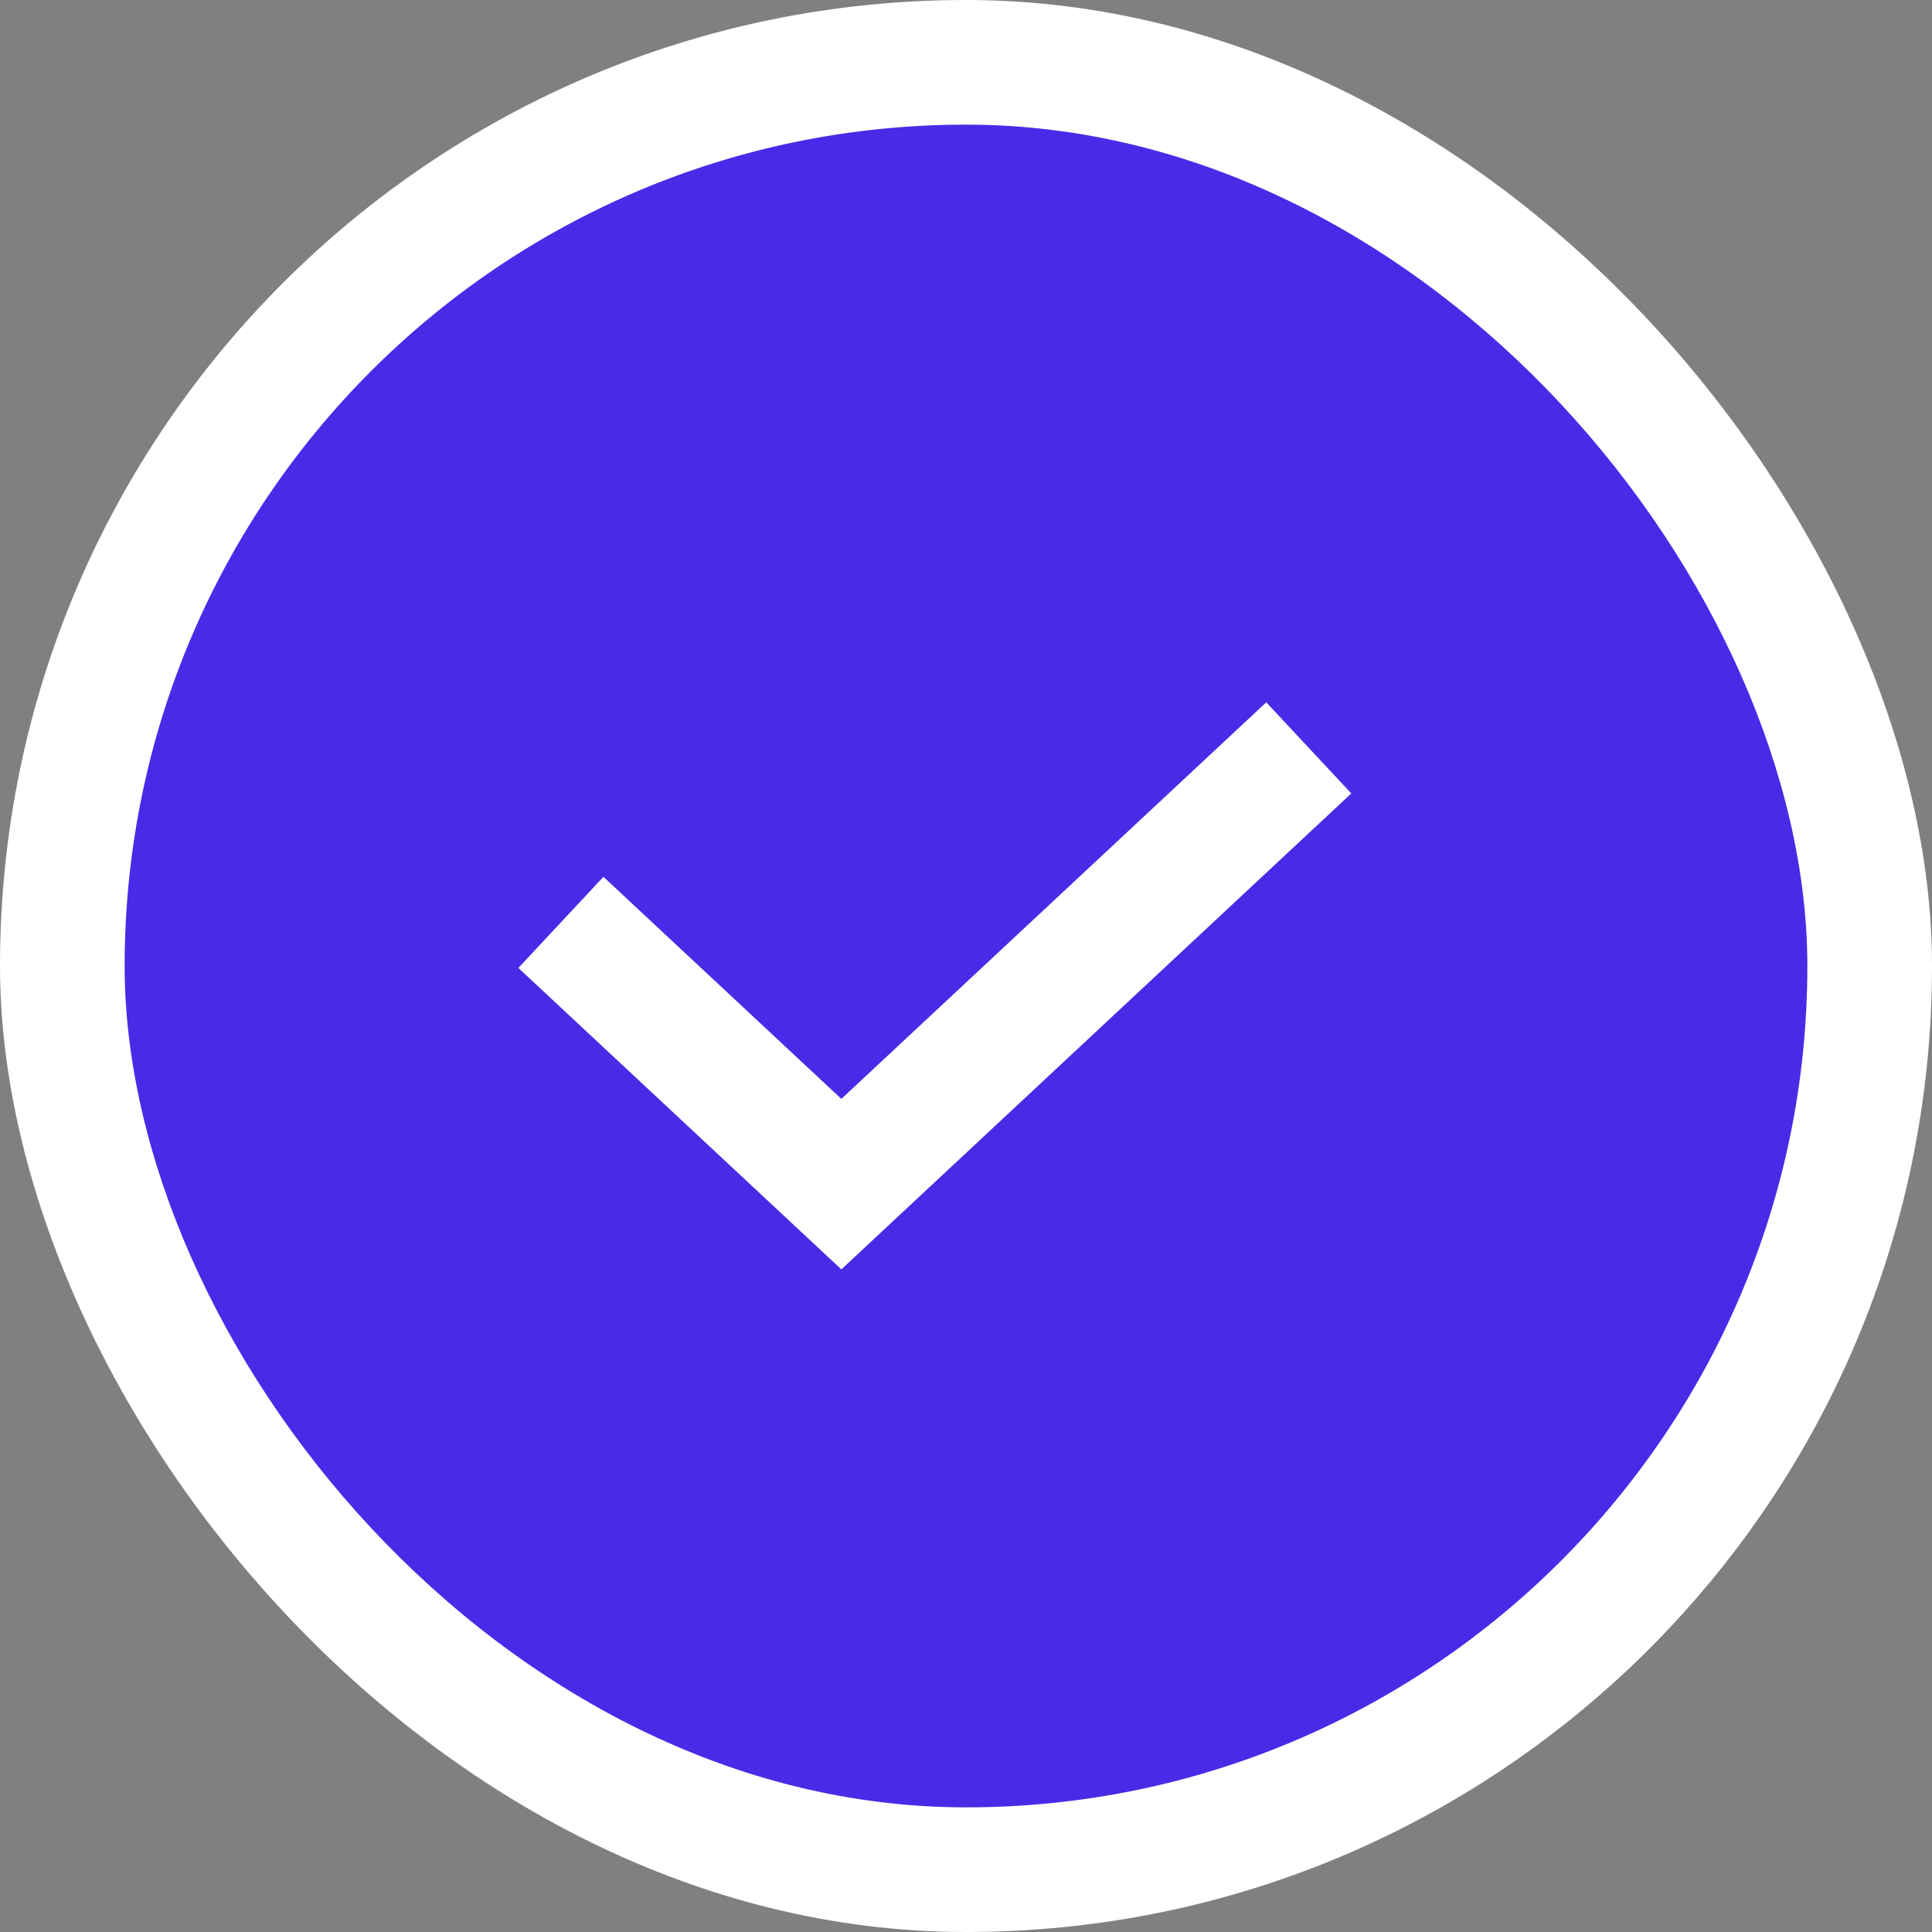 <svg width="31" height="31" viewBox="0 0 31 31" fill="none" xmlns="http://www.w3.org/2000/svg">
<rect x="0" y="0" width="31" height="31" fill="#808080" stroke="none"/>
<rect width="31" height="31" rx="15.5" fill="white"/>
<rect x="2" y="2" width="27" height="27" rx="13.5" fill="#482BE7"/>
<path d="M21 12L13.5 19L9 14.8" stroke="white" stroke-width="2"/>
</svg>
